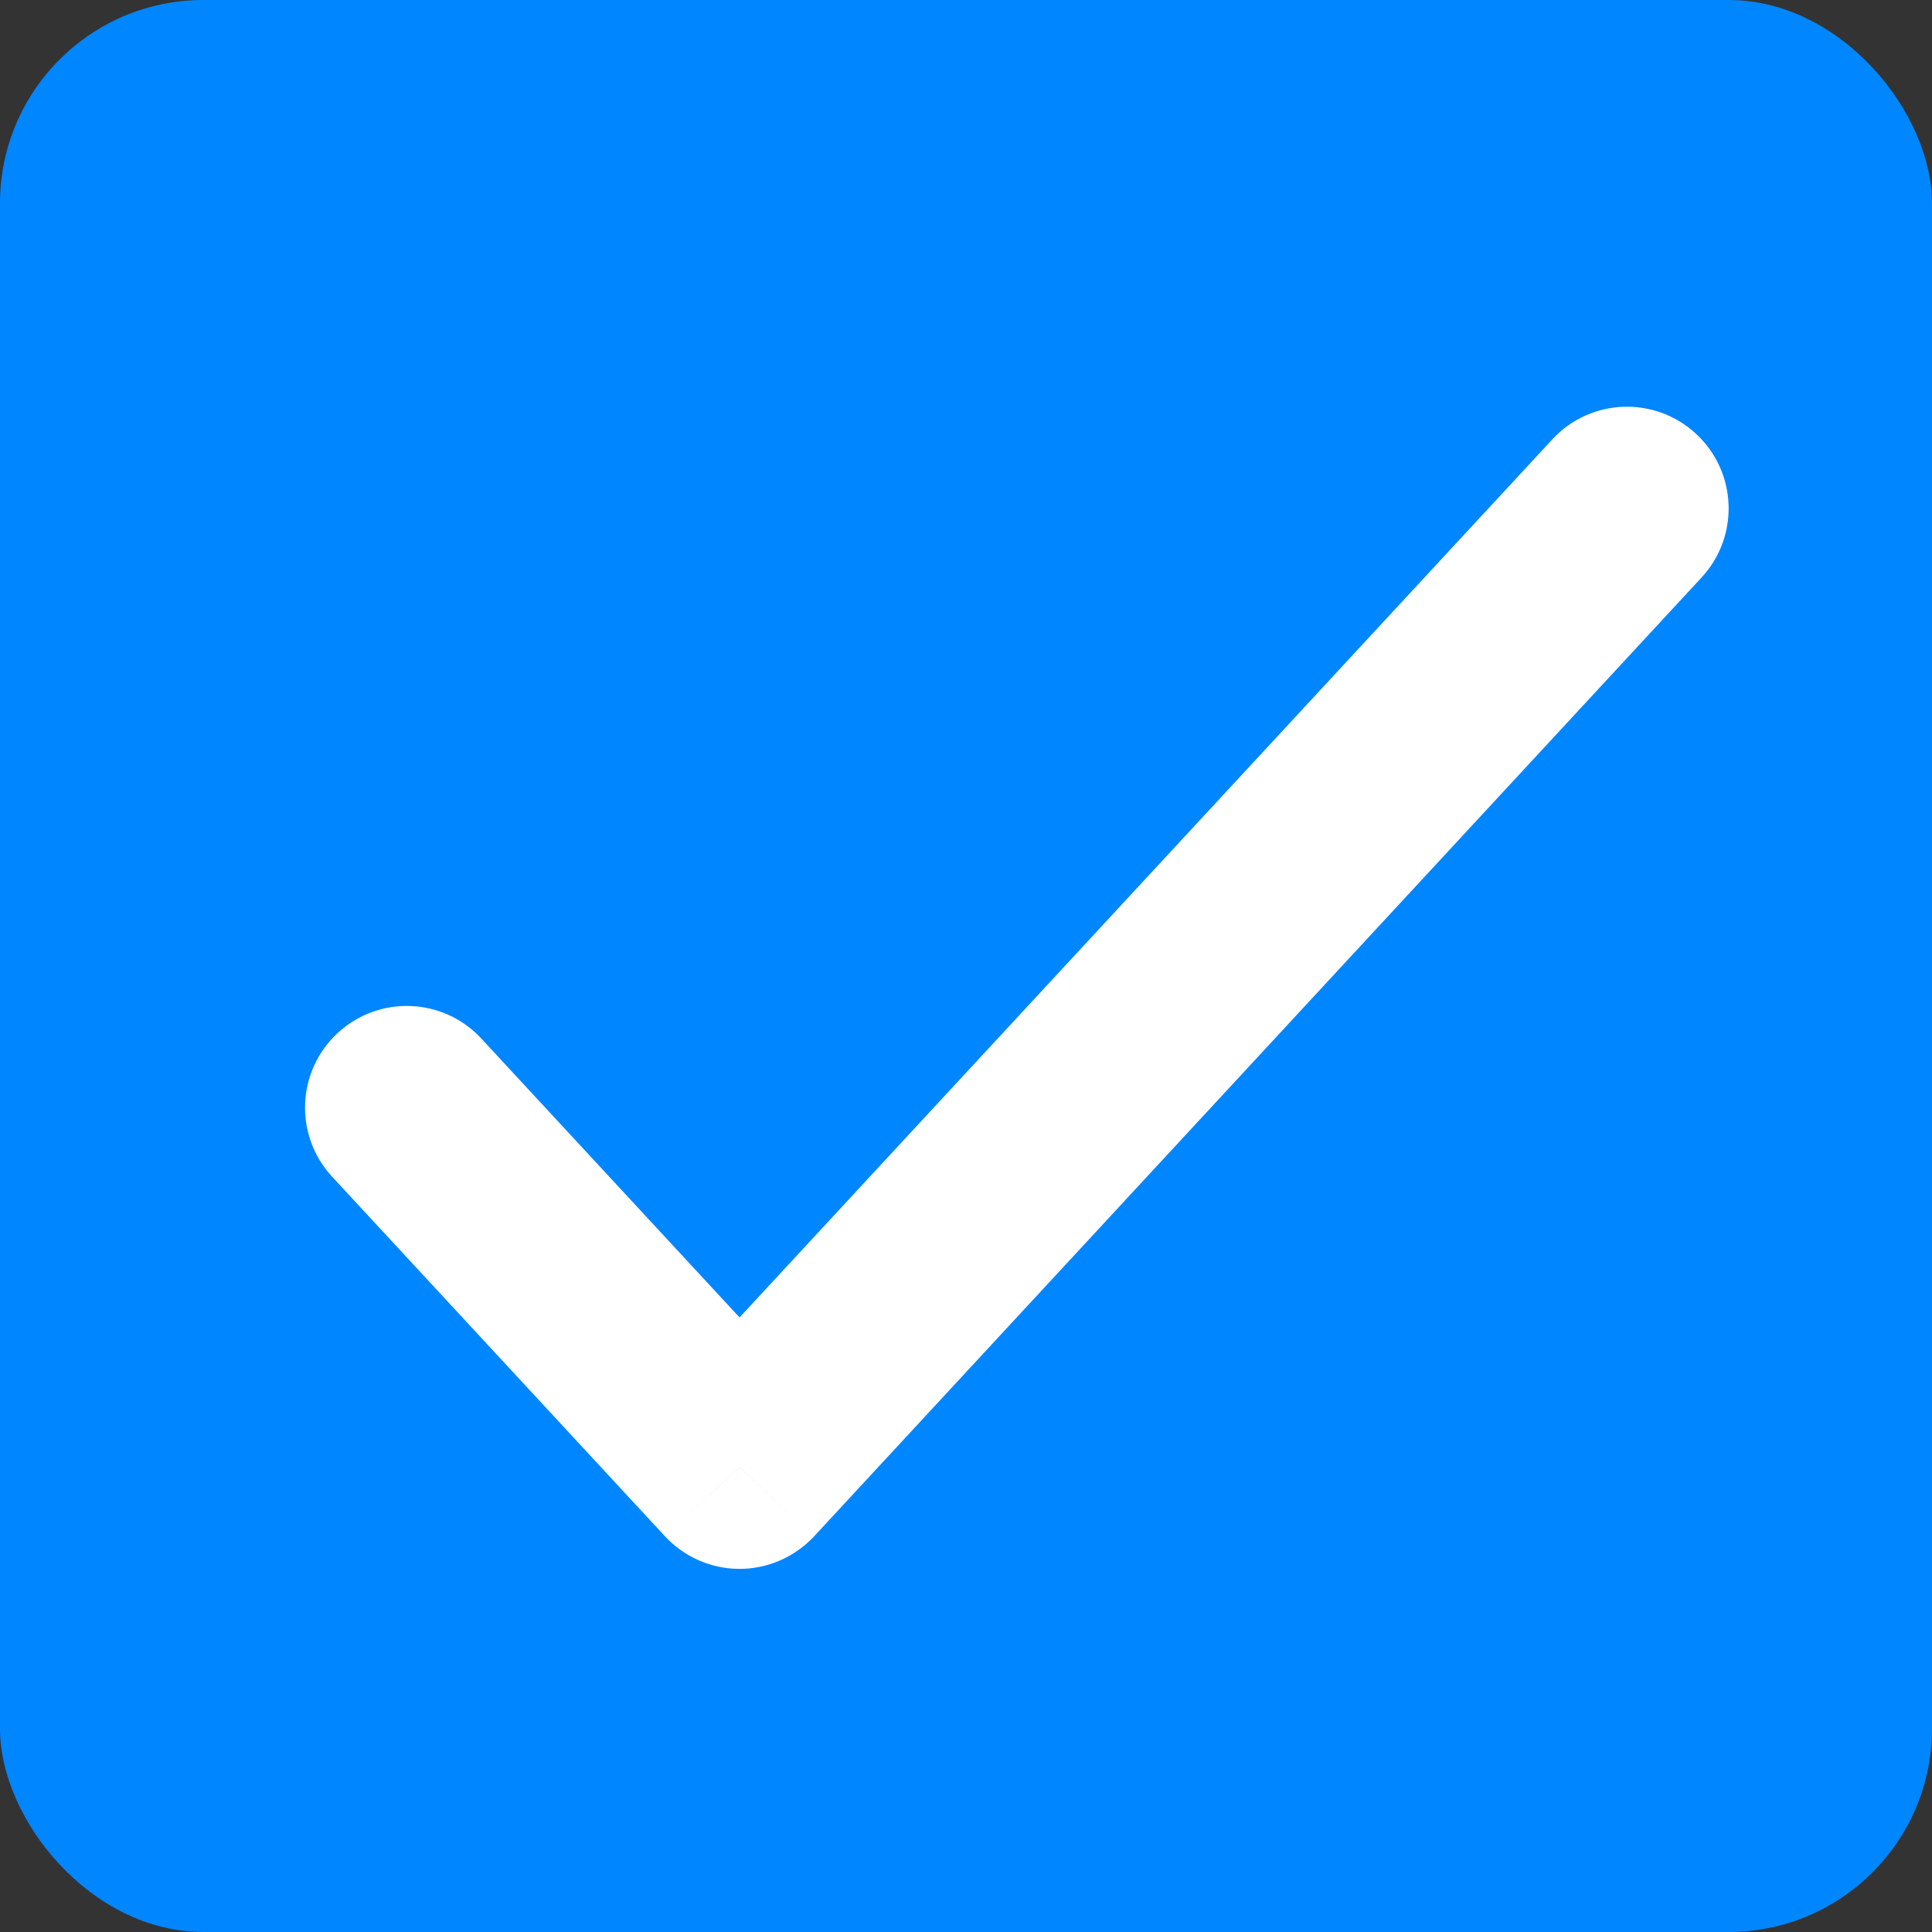<svg width="19" height="19" viewBox="0 0 19 19" fill="none" xmlns="http://www.w3.org/2000/svg">
<rect x="0" y="0" width="19" height="19" fill="#333333" stroke="none"/>
<rect width="19" height="19" rx="2" fill="#0086FF"/>
<path d="M4.734 10.214C4.359 9.808 3.726 9.784 3.321 10.159C2.915 10.534 2.891 11.167 3.266 11.572L4.734 10.214ZM7.273 14.429L6.539 15.108C6.728 15.312 6.994 15.429 7.273 15.429C7.551 15.429 7.817 15.312 8.007 15.108L7.273 14.429ZM16.734 5.679C17.109 5.274 17.085 4.641 16.679 4.266C16.274 3.891 15.641 3.915 15.266 4.321L16.734 5.679ZM3.266 11.572L6.539 15.108L8.007 13.749L4.734 10.214L3.266 11.572ZM8.007 15.108L16.734 5.679L15.266 4.321L6.539 13.749L8.007 15.108Z" fill="white"/>
</svg>
